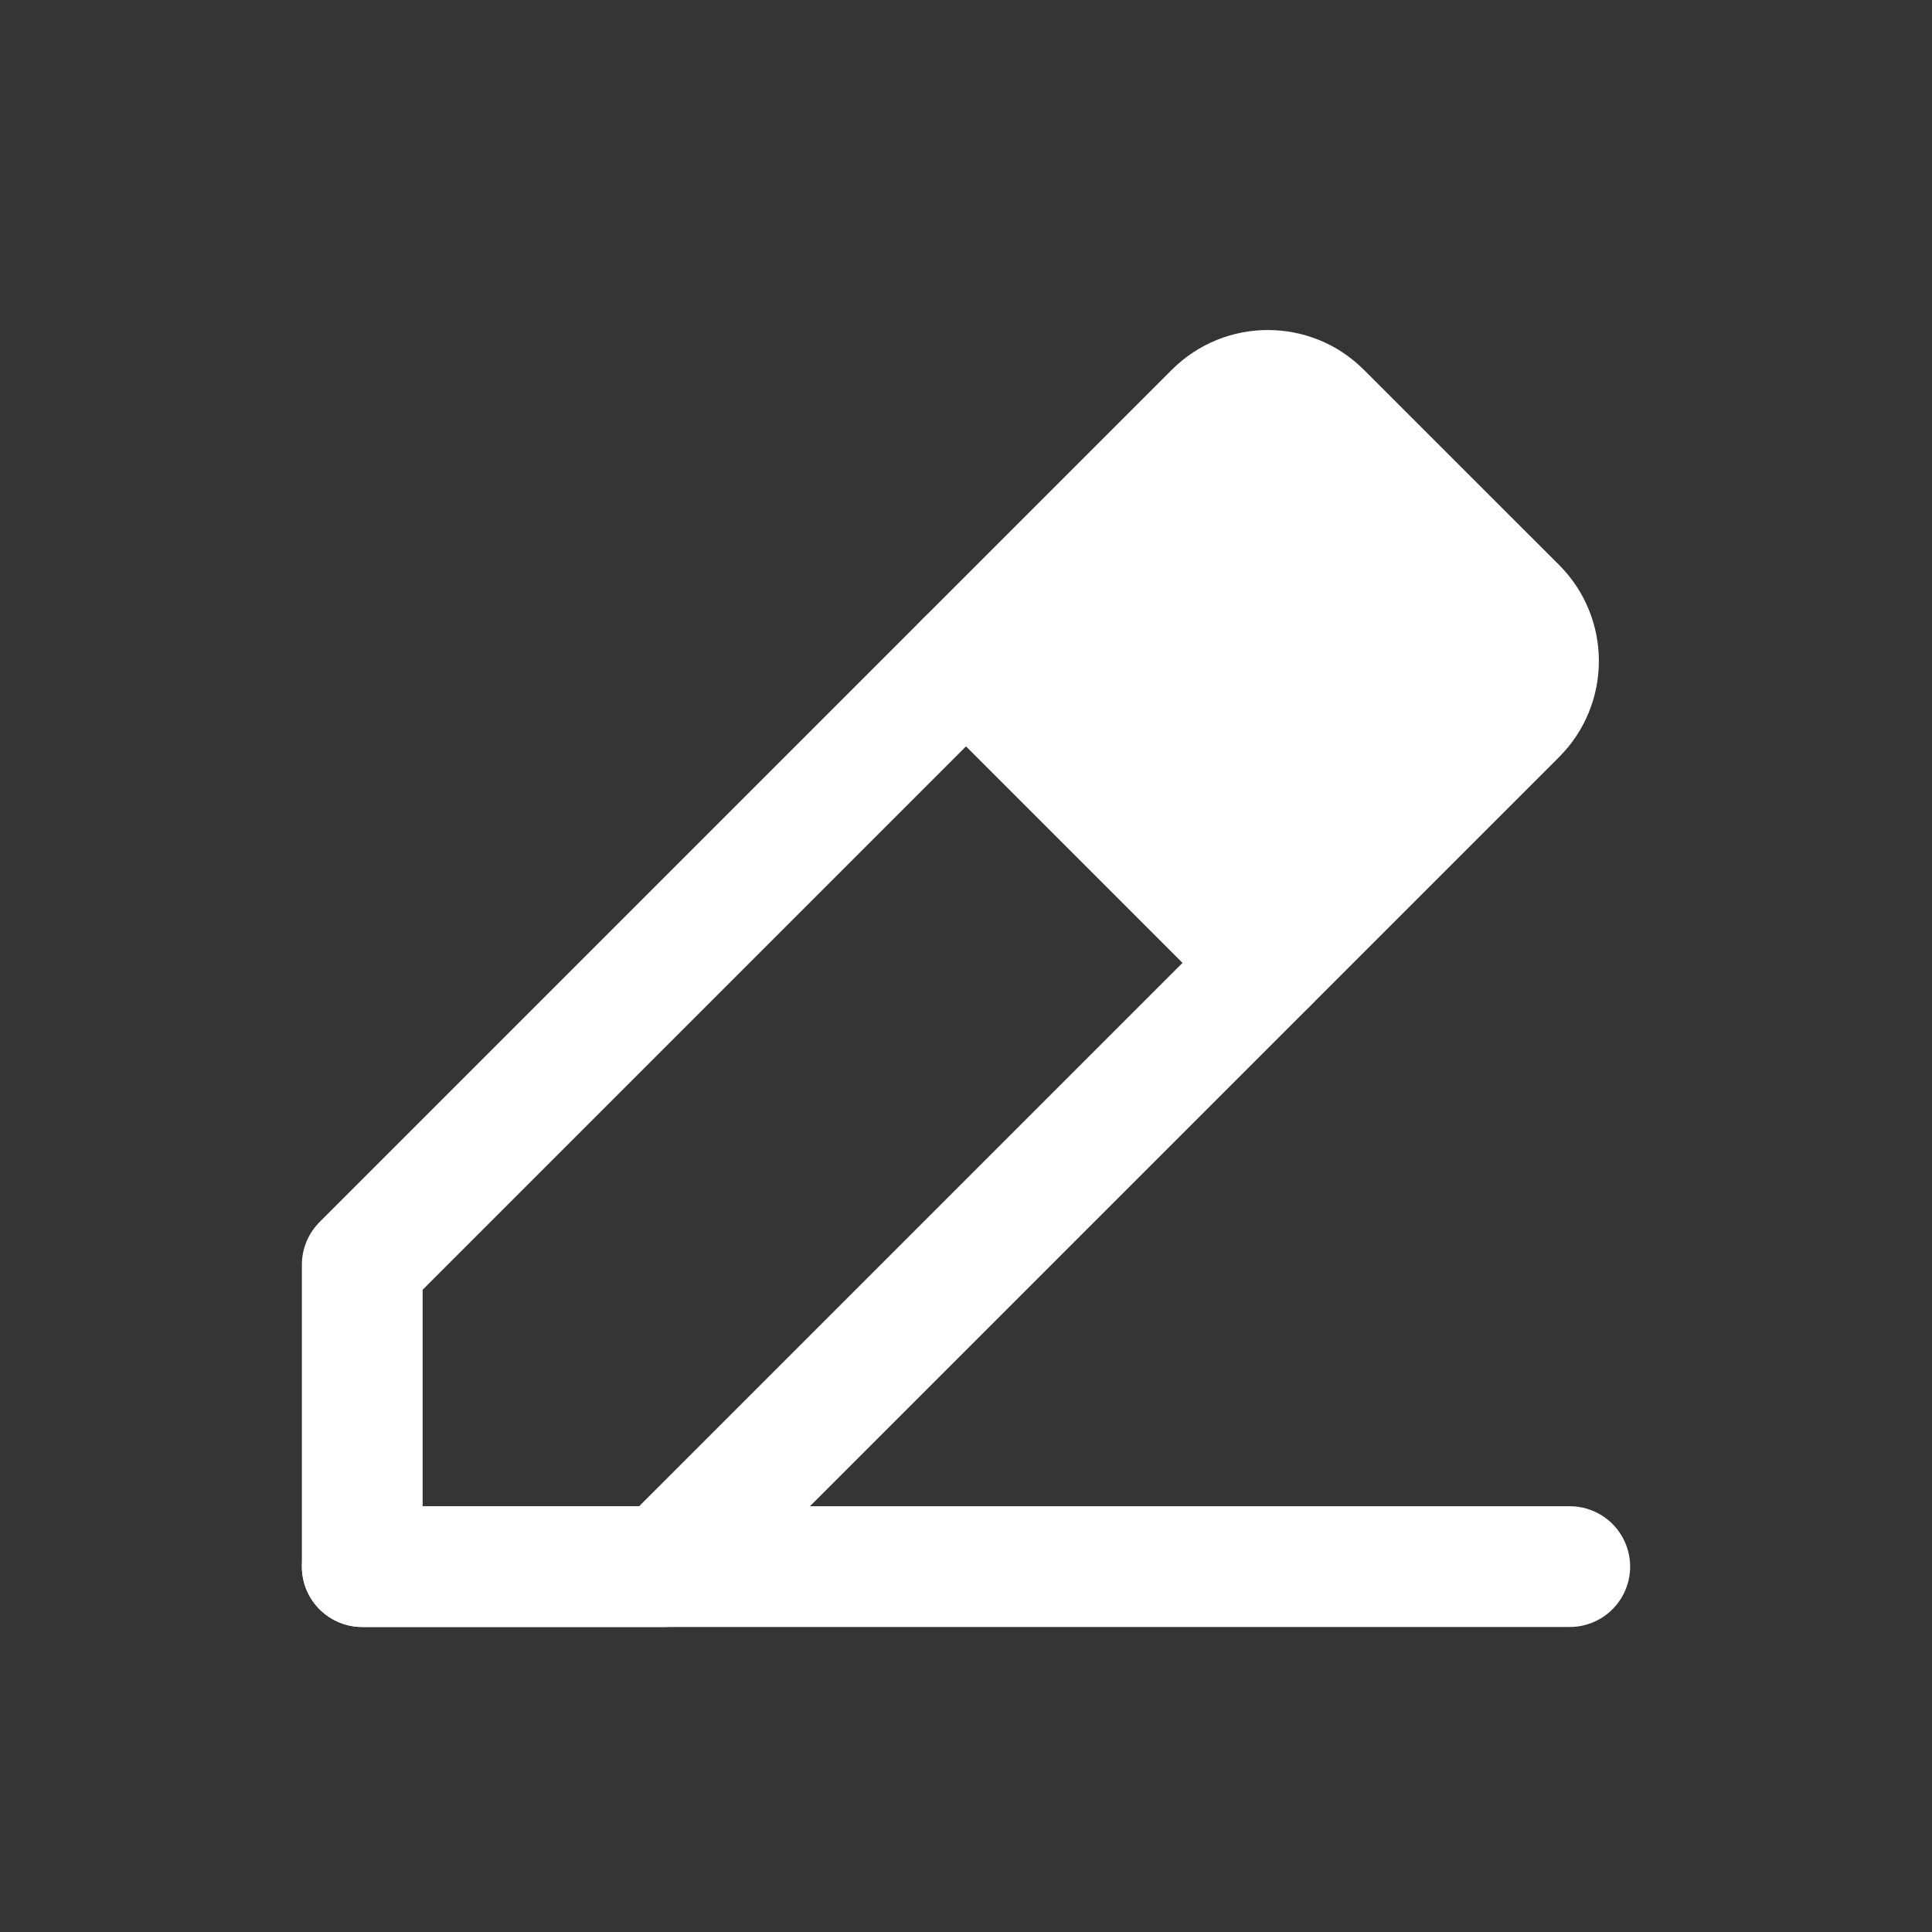<svg width="48" height="48" viewBox="0 0 48 48" fill="none" xmlns="http://www.w3.org/2000/svg">
<rect x="0" y="0" width="48" height="48" fill="#333333" stroke="none"/>
<rect width="48" height="48" fill="white" fill-opacity="0.01"/>
<path d="M9 38.922H39" stroke="white" stroke-width="3" stroke-linecap="round" stroke-linejoin="round"/>
<path d="M16.5 38.922V40.422C16.898 40.422 17.279 40.264 17.561 39.983L16.5 38.922ZM9 38.922H7.5C7.5 39.751 8.172 40.422 9 40.422V38.922ZM9 31.422L7.939 30.362C7.658 30.643 7.5 31.025 7.5 31.422H9ZM30.174 10.248L31.235 11.309V11.309L30.174 10.248ZM32.826 10.248L31.765 11.309V11.309L32.826 10.248ZM37.674 15.097L38.735 14.036V14.036L37.674 15.097ZM37.674 17.748L38.735 18.809L37.674 17.748ZM16.5 37.422H9V40.422H16.5V37.422ZM10.5 38.922V31.422H7.5V38.922H10.5ZM10.061 32.483L31.235 11.309L29.113 9.188L7.939 30.362L10.061 32.483ZM31.765 11.309L36.614 16.157L38.735 14.036L33.886 9.188L31.765 11.309ZM36.614 16.688L15.439 37.862L17.561 39.983L38.735 18.809L36.614 16.688ZM36.614 16.157C36.76 16.304 36.76 16.541 36.614 16.688L38.735 18.809C40.053 17.491 40.053 15.354 38.735 14.036L36.614 16.157ZM31.235 11.309C31.381 11.162 31.619 11.162 31.765 11.309L33.886 9.188C32.569 7.87 30.431 7.87 29.113 9.188L31.235 11.309Z" fill="white"/>
<path d="M24 16.422L31.5 23.922" stroke="white" stroke-width="3" stroke-linecap="round" stroke-linejoin="round"/>
<rect x="31.864" y="10.5" width="9" height="9" transform="rotate(45 31.864 10.5)" fill="white"/>
</svg>
